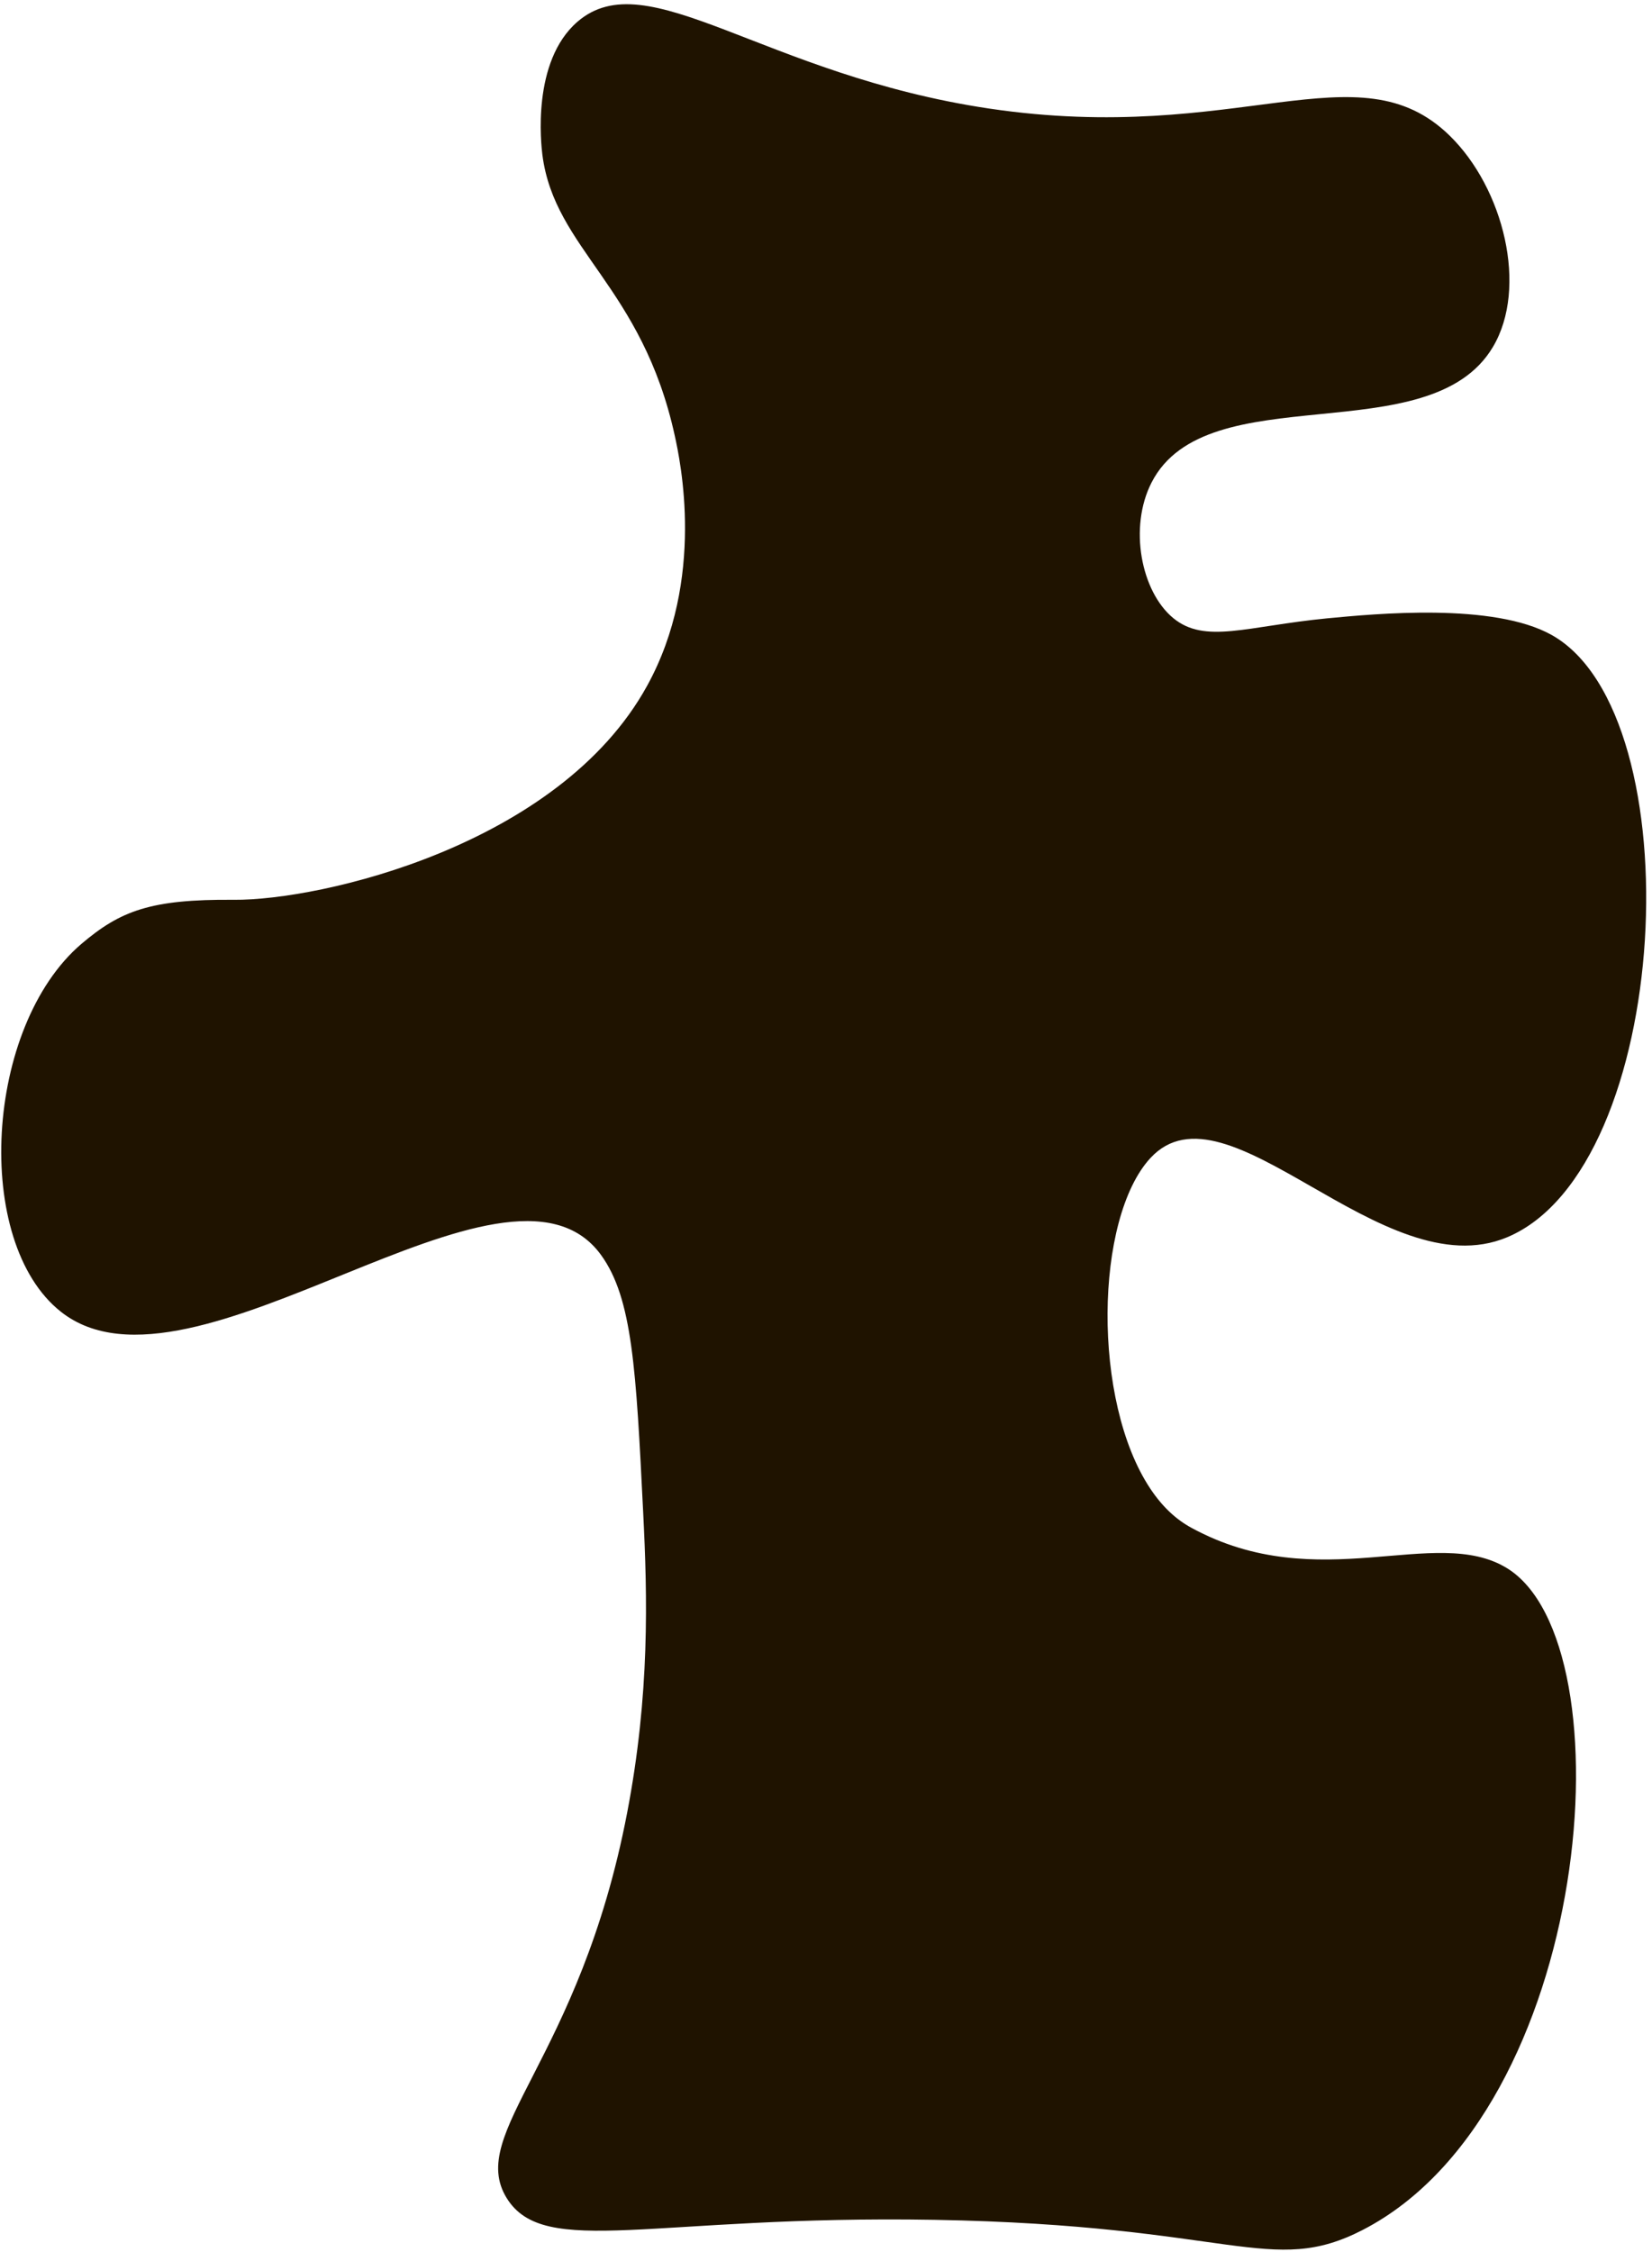 <svg width="207" height="282" viewBox="0 0 207 282" fill="none" xmlns="http://www.w3.org/2000/svg">
<path d="M181.644 16.985C170.165 5.783 155.187 18.244 123.943 13.594C95.584 9.374 81.143 -4.883 72.35 2.729C66.595 7.716 67.808 18.121 67.961 19.379C69.48 31.257 80.468 35.815 84.565 54.629C85.21 57.591 88.463 72.507 81.082 85.888C70.048 105.93 40.108 112.774 29.305 112.682C18.839 112.59 15.064 114.079 10.214 118.192C-1.893 128.504 -3.459 155.528 7.636 164.275C24.087 177.258 63.526 140.996 75.296 157.14C79.256 162.572 79.701 171.503 80.591 189.381C81.128 200.001 81.435 212.155 78.581 227.025C72.626 258.054 58.416 267.062 63.495 275.272C68.222 282.899 81.834 277.375 117.129 277.989C154.497 278.648 159.239 285.186 170.763 279.247C199.568 264.392 204.233 205.832 188.826 196.379C179.817 190.854 165.27 200.031 149.294 191.33C147.422 190.317 145.688 188.752 144.154 186.45C136.803 175.463 137.171 152.566 144.154 145.016C153.745 134.658 173.219 161.482 188.841 154.945C209.573 146.275 212.274 89.572 194.457 79.535C187.153 75.423 172.329 76.865 166.313 77.433C156.215 78.415 150.998 80.686 147.008 77.402C142.972 74.072 141.422 66.031 144.292 60.43C151.213 46.895 179.127 56.808 187.061 43.457C191.496 36.03 188.411 23.584 181.644 16.985Z" fill="#1F1300"/>
</svg>
